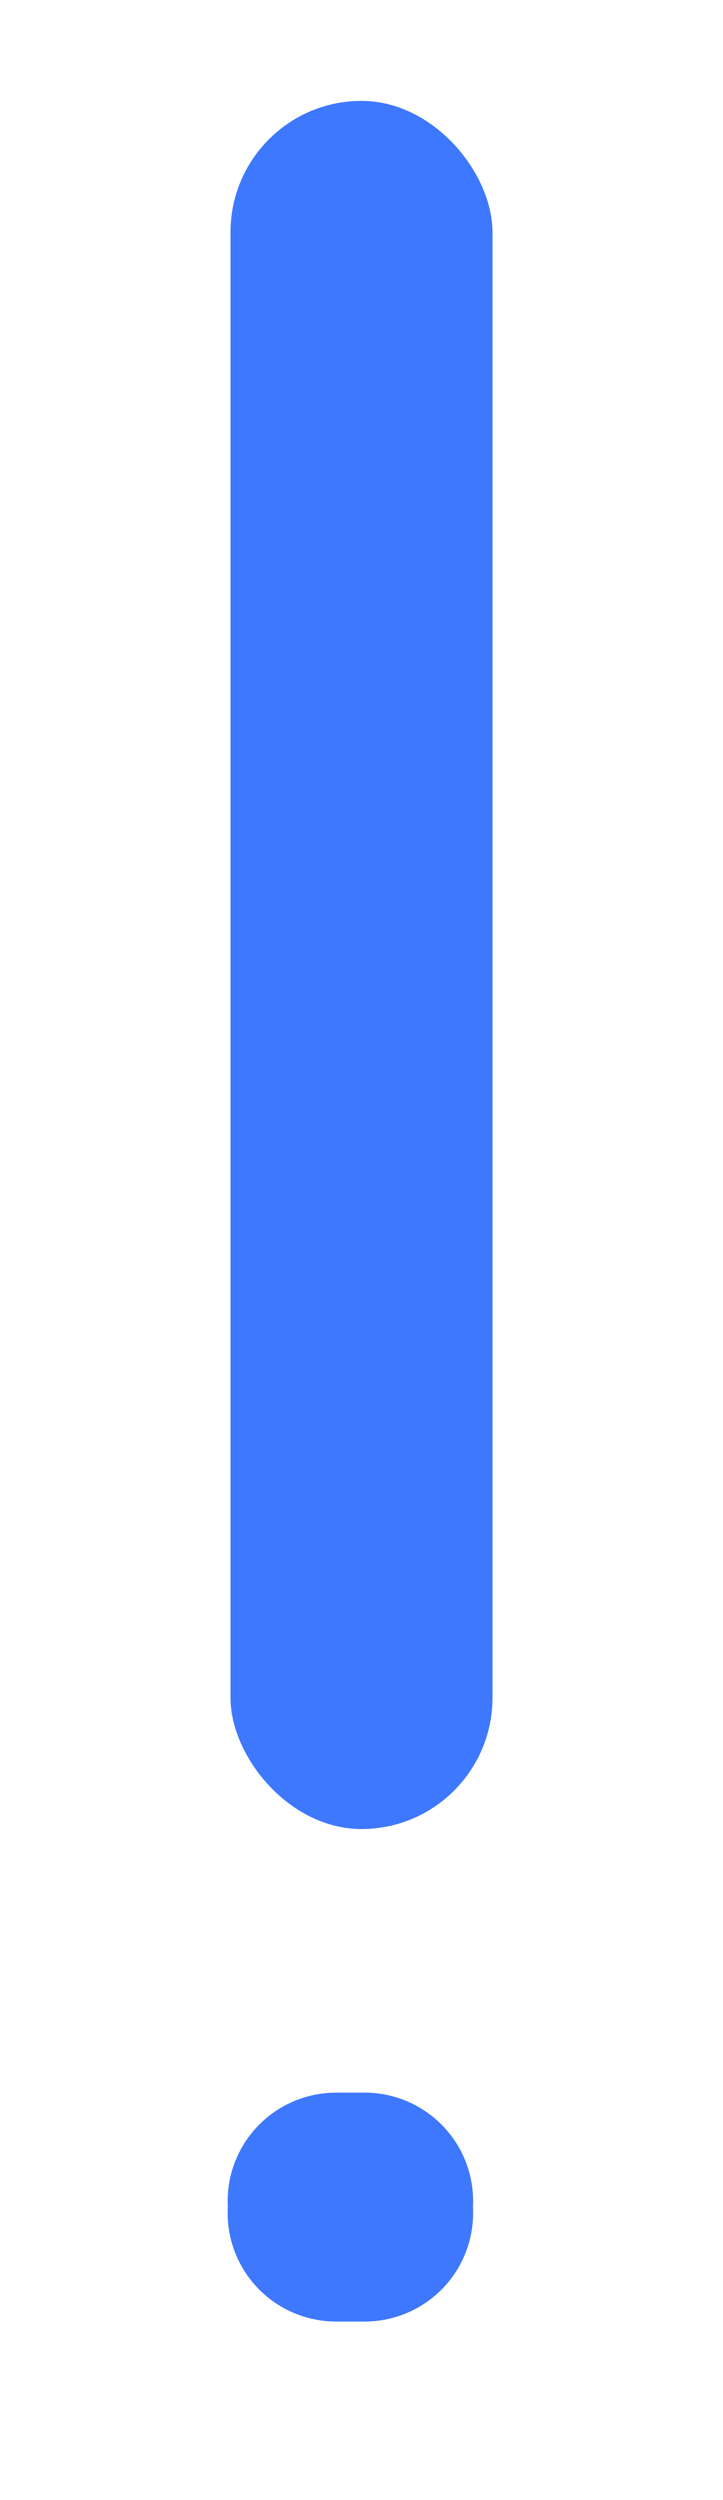 <svg id="Слой_1" data-name="Слой 1" xmlns="http://www.w3.org/2000/svg" xmlns:xlink="http://www.w3.org/1999/xlink" viewBox="0 0 13.33 46.09"><defs><style>.cls-1,.cls-3,.cls-5{fill:none;}.cls-2{clip-path:url(#clip-path);}.cls-3,.cls-5{stroke:#3e78fe;stroke-miterlimit:10;}.cls-3{stroke-width:13.33px;}.cls-4{clip-path:url(#clip-path-2);}.cls-5{stroke-width:10.8px;}</style><clipPath id="clip-path" transform="translate(2.58 -2.2)"><rect class="cls-1" x="1.67" y="4.07" width="4.83" height="31.86" rx="2.42" ry="2.42" transform="translate(8.17 39.99) rotate(-180)"/></clipPath><clipPath id="clip-path-2" transform="translate(2.58 -2.2)"><path class="cls-1" d="M6.14,42.89h0a2,2,0,0,1-2,2.11H3.62a2,2,0,0,1-2-2.11h0a2,2,0,0,1,2-2.11h.56A2,2,0,0,1,6.14,42.89Z"/></clipPath></defs><title>!</title><g class="cls-2"><polyline class="cls-3" points="6.67 0 6.67 8.09 6.67 17.13 6.67 23.74 6.67 32.24 6.67 37.5"/></g><g class="cls-4"><polyline class="cls-5" points="9.29 40.61 5.74 40.69 2.9 40.69"/></g></svg>